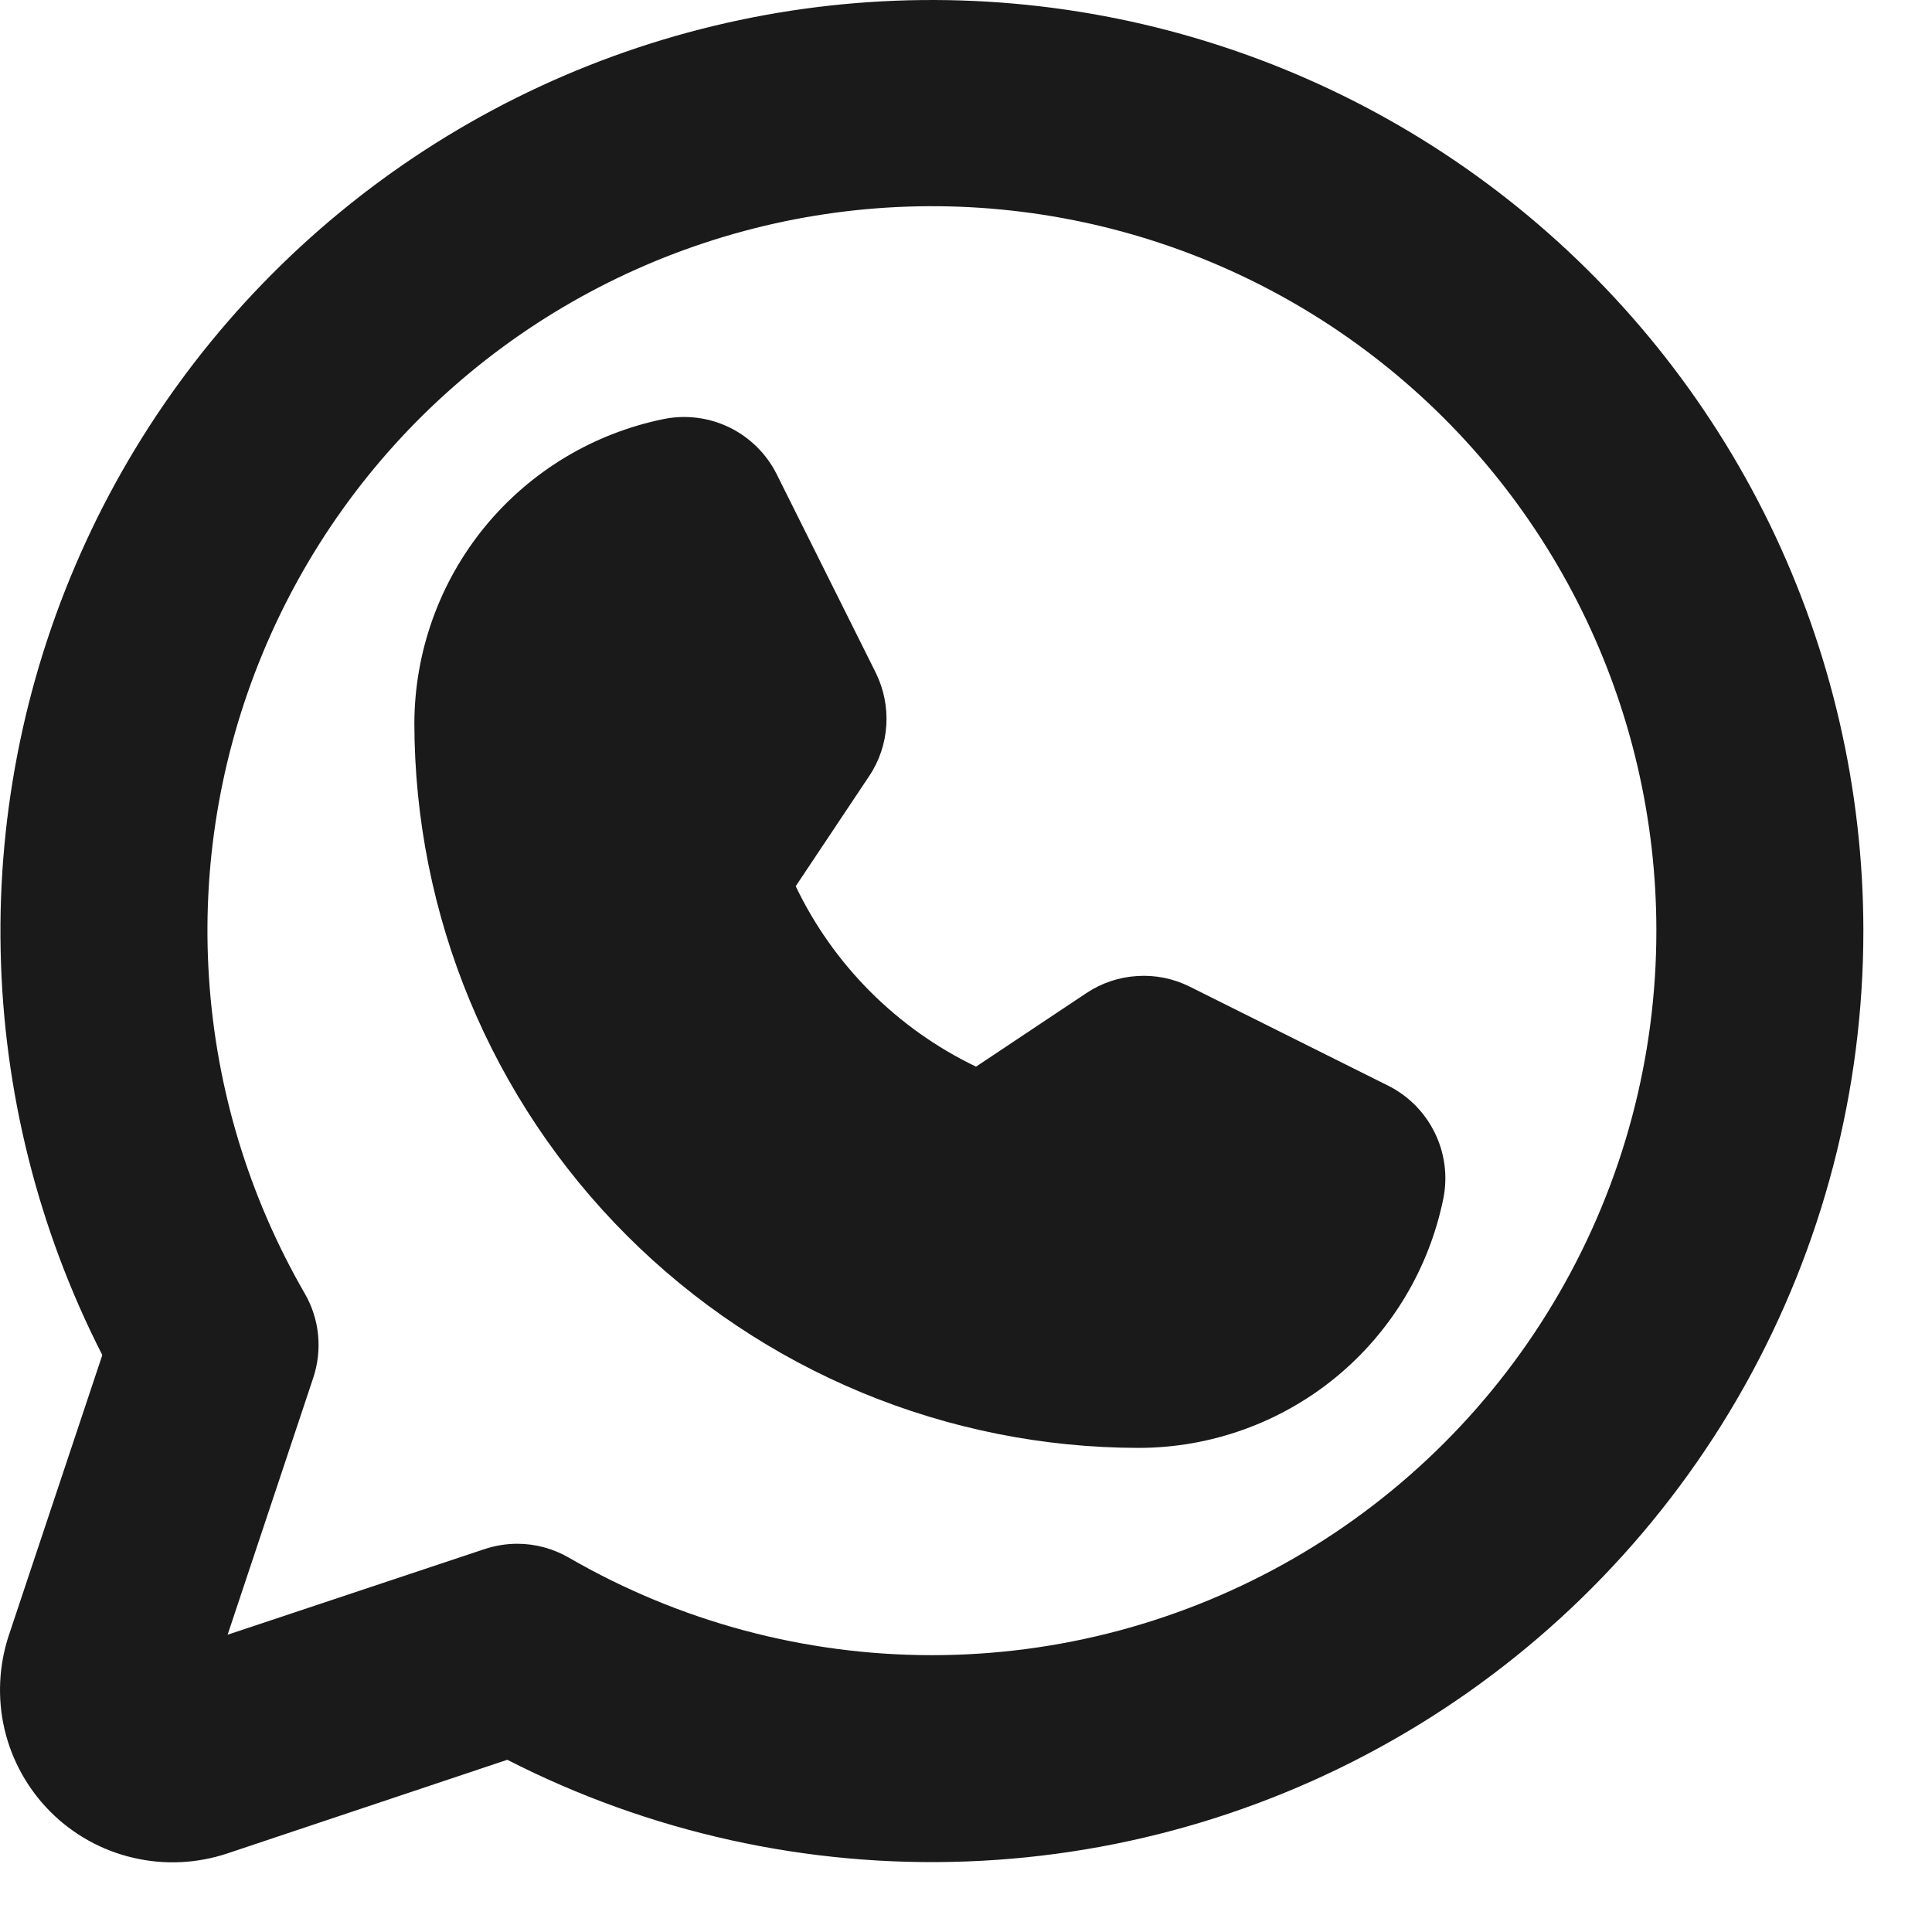 <svg width="21" height="21" viewBox="0 0 21 21" fill="none" xmlns="http://www.w3.org/2000/svg">
<path d="M15.689 13.025C15.534 13.79 15.121 14.477 14.518 14.972C13.915 15.466 13.159 15.737 12.379 15.738C10.291 15.736 8.29 14.906 6.813 13.429C5.337 11.953 4.507 9.951 4.504 7.863C4.506 7.084 4.777 6.328 5.271 5.725C5.766 5.122 6.453 4.709 7.218 4.554C7.459 4.506 7.71 4.539 7.931 4.647C8.152 4.756 8.332 4.934 8.442 5.154L9.518 7.31C9.606 7.487 9.646 7.685 9.634 7.882C9.622 8.08 9.558 8.271 9.448 8.435L8.649 9.633C9.06 10.491 9.752 11.182 10.609 11.594L11.808 10.795C11.972 10.685 12.163 10.621 12.361 10.609C12.558 10.596 12.755 10.636 12.933 10.725L15.089 11.801C15.309 11.911 15.487 12.091 15.595 12.312C15.704 12.533 15.737 12.784 15.689 13.025ZM20.254 10.113C20.255 11.848 19.81 13.553 18.962 15.066C18.114 16.579 16.891 17.849 15.412 18.753C13.932 19.658 12.245 20.168 10.512 20.233C8.779 20.299 7.058 19.918 5.514 19.128L2.474 20.145C2.143 20.256 1.787 20.273 1.447 20.193C1.107 20.114 0.796 19.941 0.549 19.694C0.302 19.447 0.129 19.136 0.049 18.796C-0.03 18.456 -0.013 18.1 0.098 17.769L1.112 14.729C0.416 13.366 0.038 11.862 0.007 10.332C-0.025 8.802 0.291 7.285 0.931 5.894C1.57 4.504 2.517 3.276 3.699 2.304C4.881 1.332 6.268 0.641 7.756 0.282C9.244 -0.077 10.794 -0.093 12.289 0.233C13.785 0.56 15.187 1.221 16.389 2.167C17.592 3.113 18.565 4.32 19.235 5.696C19.904 7.073 20.253 8.583 20.254 10.113ZM18.004 10.113C18.004 8.906 17.726 7.714 17.191 6.631C16.656 5.548 15.88 4.602 14.921 3.867C13.963 3.132 12.848 2.627 11.663 2.392C10.478 2.157 9.255 2.197 8.088 2.511C6.922 2.824 5.843 3.401 4.935 4.198C4.027 4.994 3.315 5.989 2.853 7.106C2.391 8.222 2.192 9.429 2.272 10.634C2.351 11.84 2.707 13.011 3.311 14.057C3.391 14.194 3.441 14.348 3.457 14.506C3.473 14.665 3.455 14.825 3.405 14.976L2.474 17.769L5.267 16.838C5.382 16.8 5.502 16.78 5.623 16.78C5.82 16.78 6.014 16.833 6.185 16.932C7.383 17.625 8.741 17.99 10.124 17.991C11.508 17.992 12.867 17.628 14.065 16.937C15.263 16.246 16.258 15.251 16.949 14.053C17.641 12.855 18.005 11.497 18.004 10.113Z" fill="#1A1A1A"/>
</svg>
